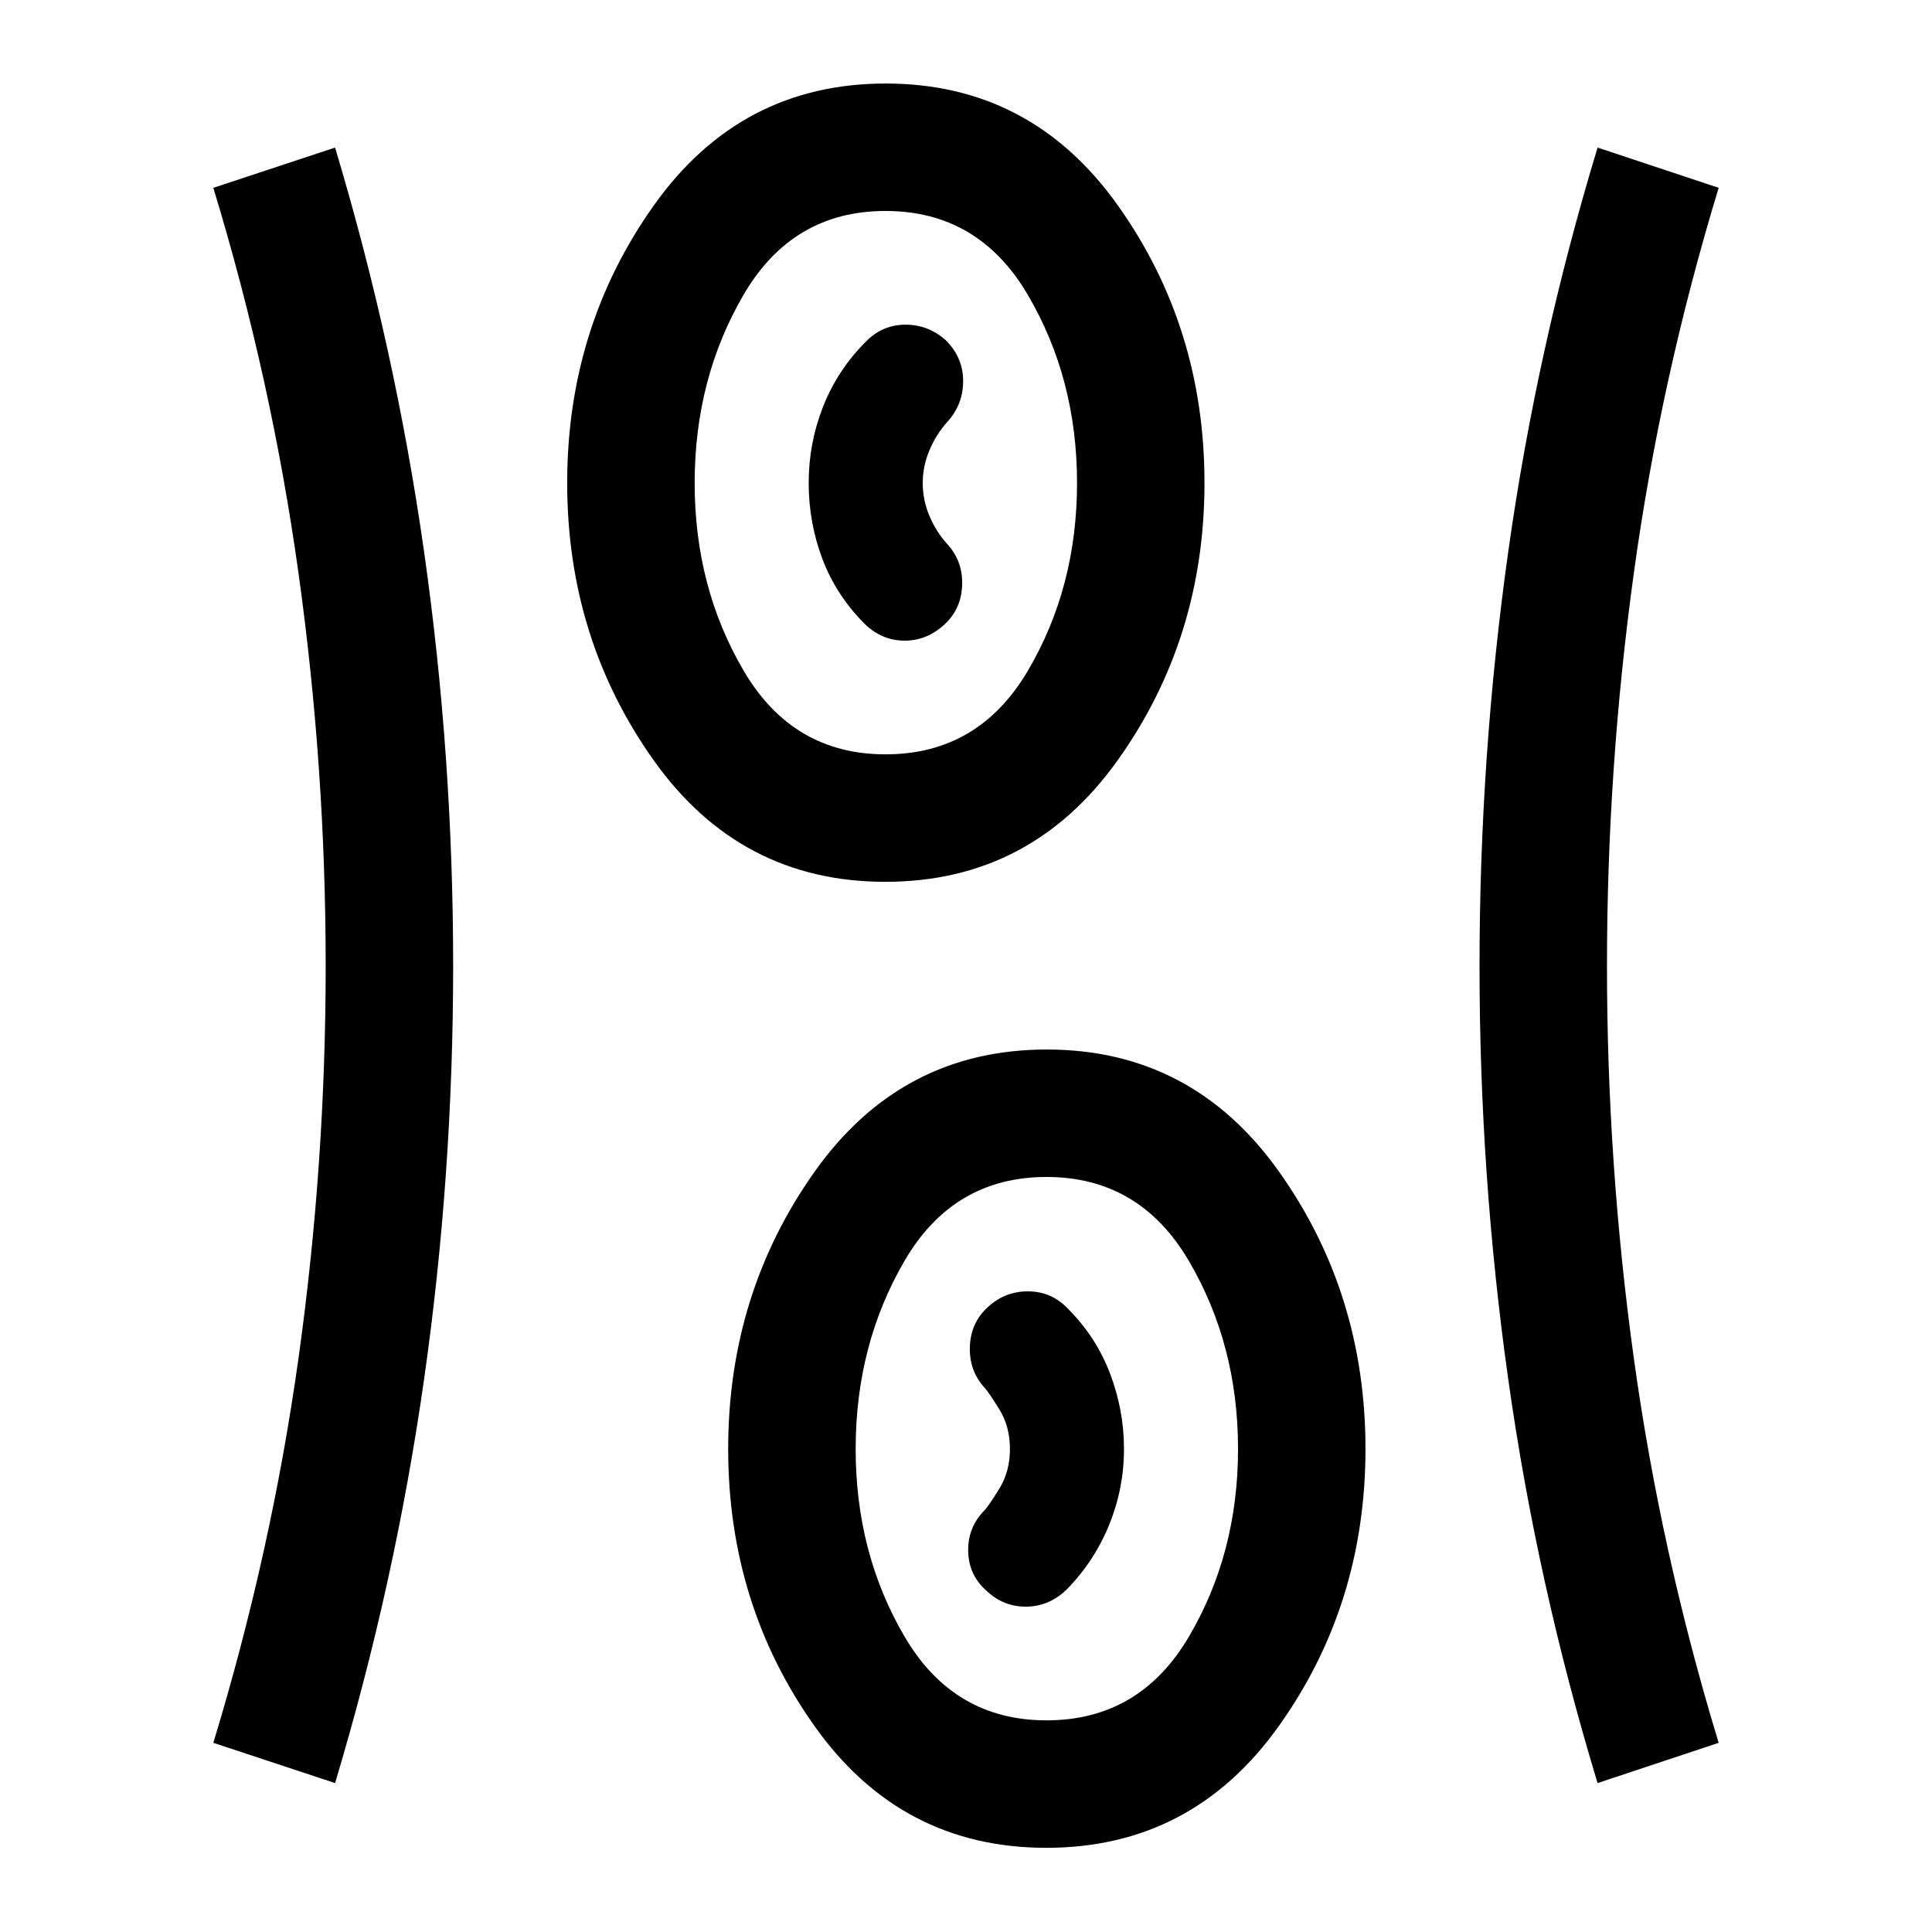 <svg xmlns="http://www.w3.org/2000/svg" height="40" viewBox="0 -960 960 960" width="40"><path d="M519.9-41.83q-72.2 0-115.14-60.45-42.93-60.46-42.93-137.75 0-77.3 43.04-137.89 43.03-60.58 115.25-60.58 72.21 0 115.3 60.52 43.08 60.53 43.08 137.92 0 77.39-43.12 137.81T519.9-41.83ZM166.5-74 106-94q28.83-94.67 42.33-191.17 13.5-96.5 13.5-194.83 0-98.33-13.5-195.16Q134.83-772 106-866.67l60.5-20q29.8 99.28 44.23 200.86Q225.17-584.23 225.17-480q0 103.89-14.44 205.31Q196.3-173.27 166.5-74Zm627.33 0q-30.13-99.27-44.4-200.69-14.26-101.42-14.26-205.14 0-104.4 14.26-205.98 14.27-101.58 44.4-200.86l60.17 20Q825.17-772 811.83-675.16 798.5-578.33 798.5-480t13.33 194.83Q825.17-188.67 854-94l-60.17 20ZM520-105.17q46.25 0 70.71-41.5 24.46-41.5 24.46-93.33t-24.46-93.5q-24.46-41.67-70.71-41.67-46.25 0-70.54 41.67-24.29 41.67-24.29 93.5t24.37 93.33q24.38 41.5 70.46 41.5Zm-29.83-64.41q8.5 8.08 19.92 7.91 11.43-.16 20.08-8.66 13.66-14 21-32.07 7.33-18.07 7.33-37.6 0-19.3-6.92-37.48-6.91-18.19-20.91-32.19-8-8.5-19.5-8.66-11.5-.17-20.17 7.66-8.67 7.84-9.08 19.84-.42 12 7.41 20.5 2 2.16 7.25 10.66t5.25 19.67q0 11.17-5.25 19.67-5.25 8.5-7.25 10.66-8.5 8.5-8.25 20.42.25 11.92 9.09 19.67ZM439.9-521.83q-72.2 0-115.14-60.45-42.93-60.46-42.93-137.75 0-77.3 43.04-137.89 43.03-60.58 115.25-60.58 72.21 0 115.3 60.52 43.08 60.53 43.08 137.92 0 77.39-43.12 137.81T439.9-521.83Zm.1-63.34q46.25 0 70.71-41.5 24.46-41.5 24.46-93.33t-24.46-93.5q-24.46-41.67-70.71-41.67-46.25 0-70.54 41.67-24.29 41.67-24.29 93.5t24.37 93.33q24.38 41.5 70.46 41.5Zm29.17-64.41q8.5-7.75 8.91-19.67.42-11.92-7.41-20.42-5.5-6.07-8.84-13.96-3.33-7.9-3.33-16.32t3.33-16.32q3.34-7.9 8.84-14.06 7.83-8.5 7.91-20.17.09-11.67-8.58-20.4-8.67-7.77-20.09-7.77-11.43 0-19.74 8.5-14 14-21.17 32.19-7.17 18.19-7.17 37.89t6.75 37.65q6.75 17.95 20.75 32.11 8.5 8.5 19.75 8.66 11.25.17 20.09-7.91ZM440-720Zm80 480Z"/></svg>